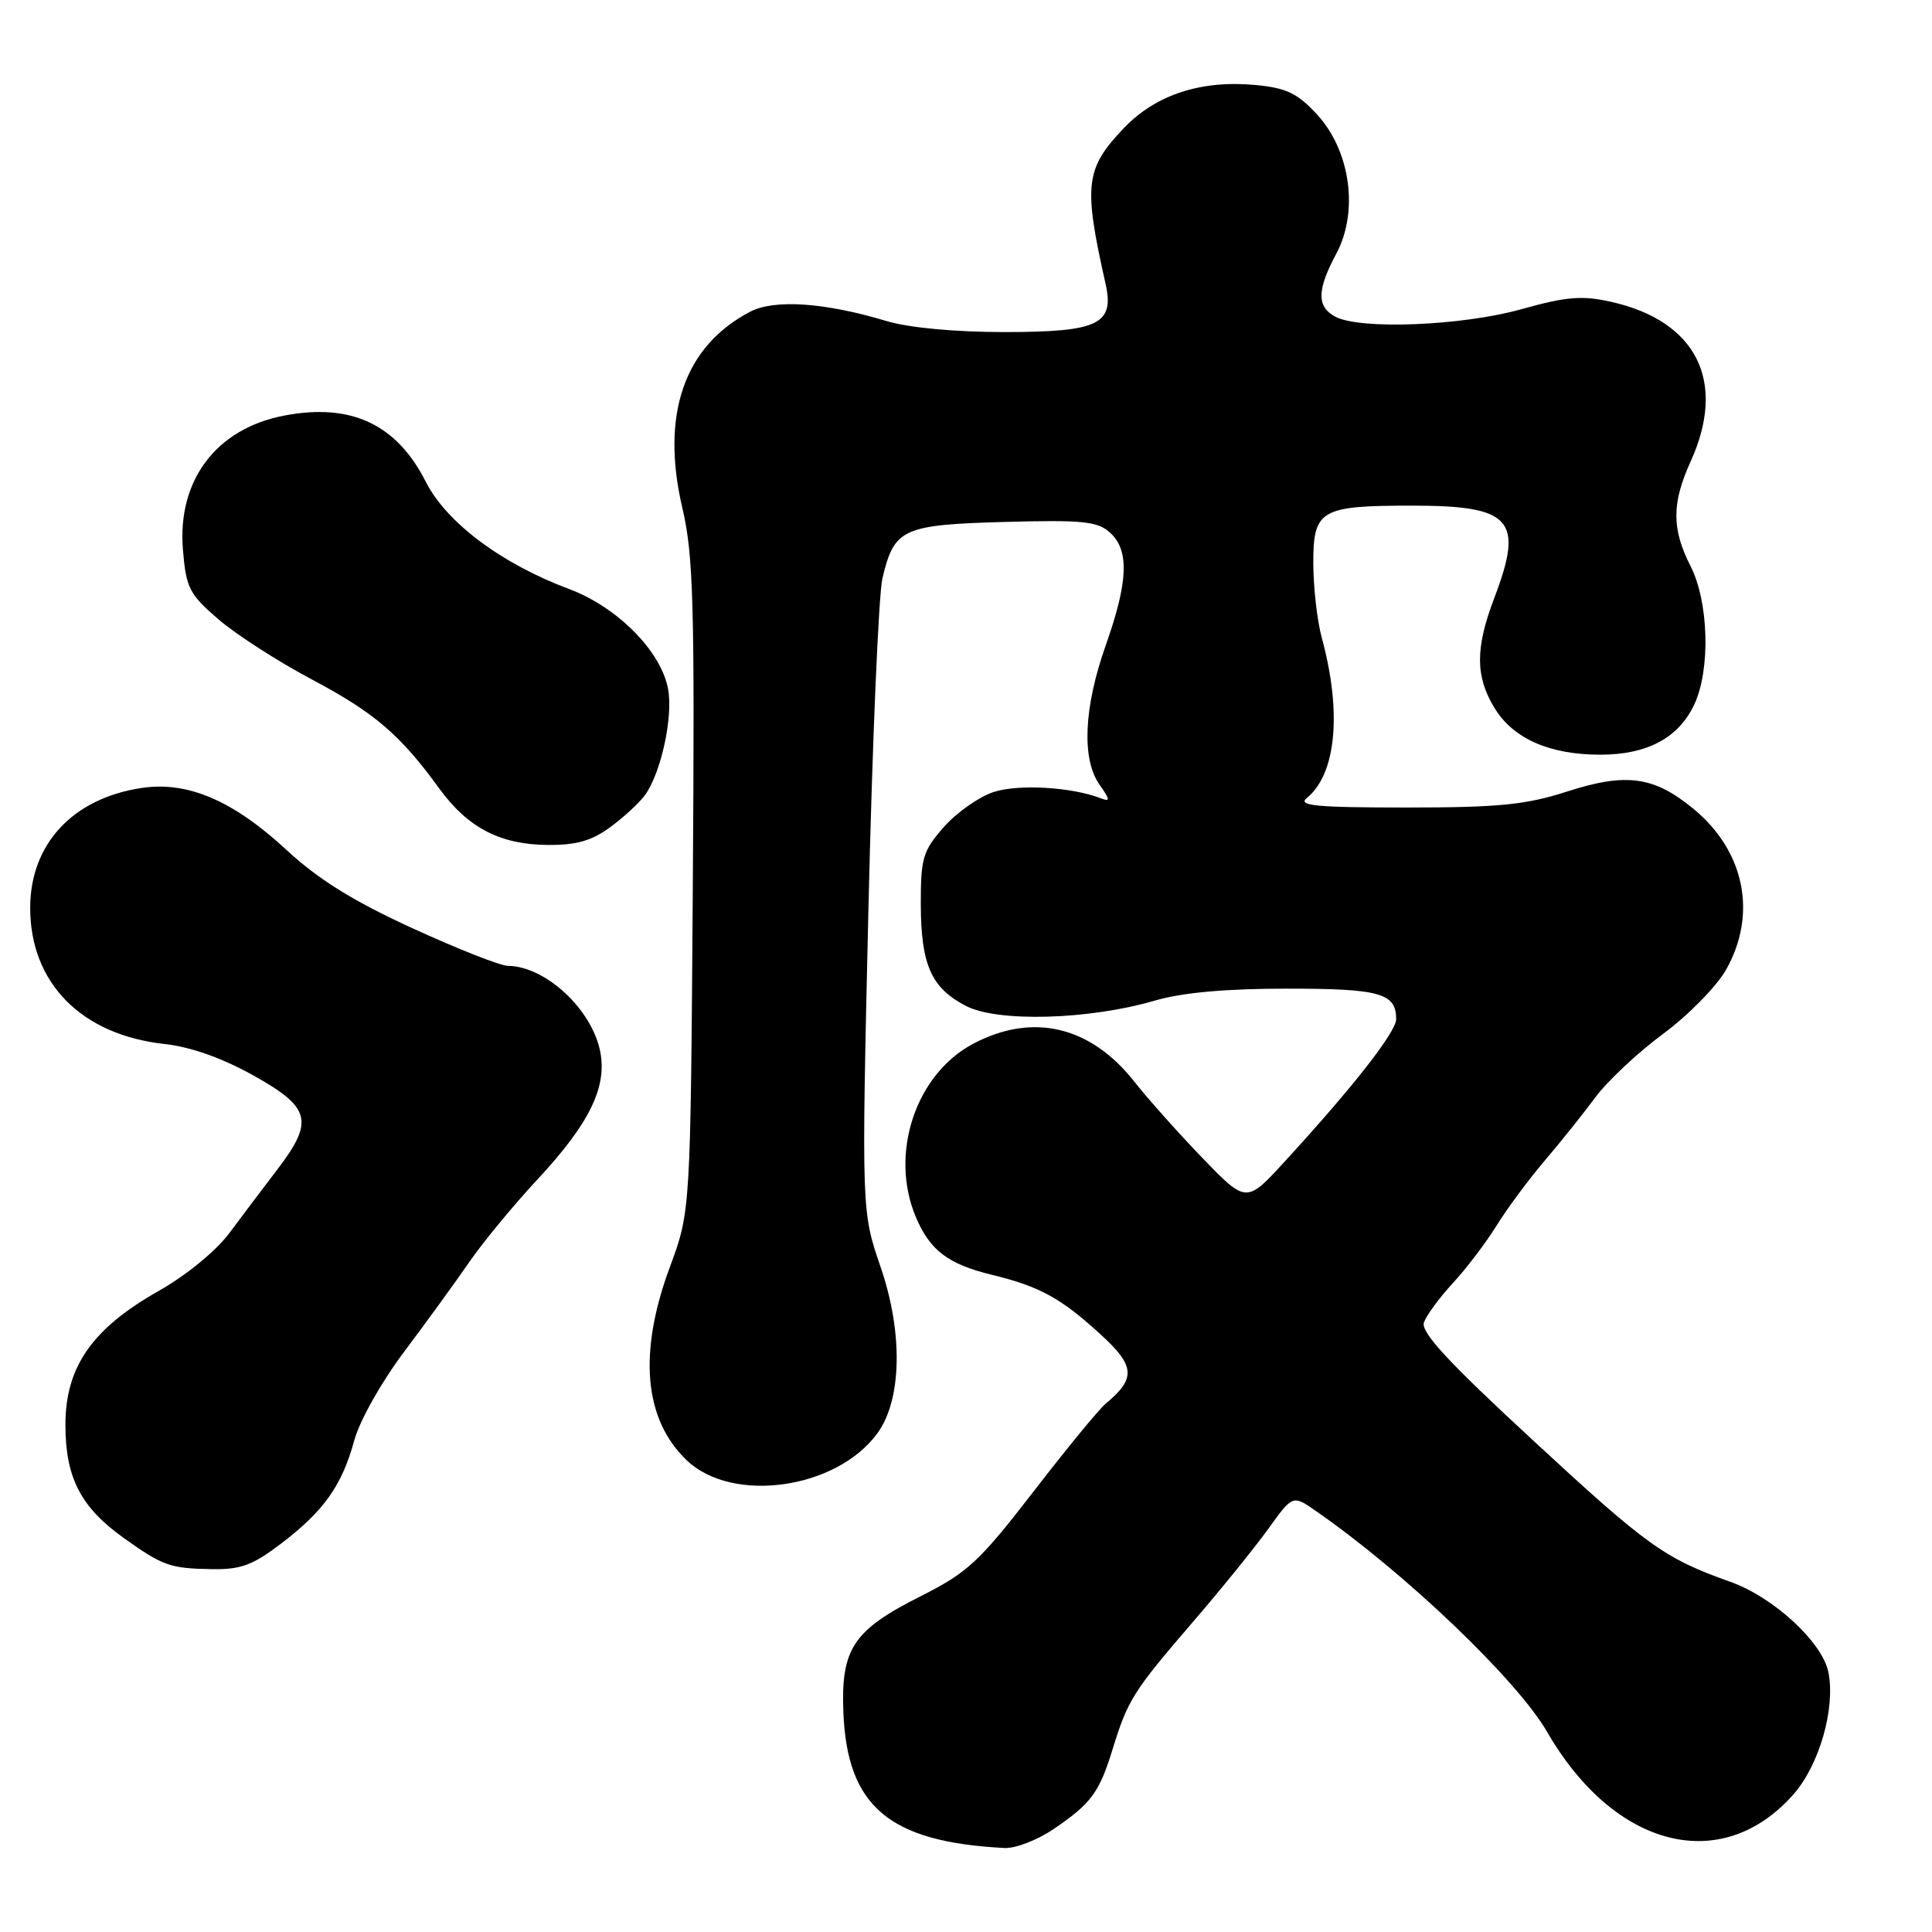 <?xml version="1.0" encoding="UTF-8" standalone="no"?>
<!DOCTYPE svg PUBLIC "-//W3C//DTD SVG 1.1//EN" "http://www.w3.org/Graphics/SVG/1.1/DTD/svg11.dtd" >
<svg xmlns="http://www.w3.org/2000/svg" xmlns:xlink="http://www.w3.org/1999/xlink" version="1.1" viewBox="0 0 256 256">
 <g >
 <path fill="currentColor"
d=" M 139.59 242.37 C 144.57 239.00 145.66 237.52 147.41 231.83 C 149.43 225.26 150.15 224.12 157.90 215.11 C 161.70 210.71 166.26 205.07 168.05 202.59 C 171.29 198.07 171.29 198.07 174.39 200.23 C 186.28 208.50 201.01 222.59 205.01 229.50 C 213.94 244.94 228.18 248.53 237.67 237.73 C 241.08 233.83 243.21 226.39 242.28 221.61 C 241.50 217.62 235.02 211.64 229.28 209.60 C 220.55 206.49 218.32 204.90 203.15 190.87 C 191.86 180.44 188.23 176.52 188.68 175.22 C 189.02 174.28 190.74 171.93 192.53 170.00 C 194.31 168.07 196.90 164.66 198.29 162.42 C 199.67 160.18 202.54 156.31 204.65 153.83 C 206.77 151.35 209.80 147.56 211.39 145.41 C 212.98 143.26 217.02 139.47 220.36 137.00 C 223.71 134.53 227.46 130.70 228.71 128.50 C 232.88 121.12 231.19 112.78 224.40 107.18 C 219.14 102.85 215.48 102.35 207.59 104.90 C 202.18 106.64 198.59 107.00 186.35 107.00 C 174.41 107.00 171.91 106.76 173.15 105.75 C 177.07 102.57 177.83 94.35 175.14 84.50 C 174.54 82.30 174.04 77.93 174.02 74.79 C 173.99 67.54 174.90 67.00 187.11 67.00 C 200.32 67.00 201.96 68.83 198.00 79.24 C 195.47 85.89 195.48 89.63 198.03 93.81 C 200.51 97.88 205.31 100.00 212.06 100.00 C 218.24 100.00 222.40 97.79 224.48 93.39 C 226.67 88.79 226.43 79.76 224.00 75.00 C 221.50 70.09 221.50 66.69 224.02 61.14 C 228.83 50.55 224.83 42.54 213.47 39.99 C 209.61 39.13 207.57 39.30 201.59 40.97 C 193.76 43.17 180.21 43.72 176.93 41.96 C 174.46 40.64 174.49 38.42 177.06 33.63 C 180.05 28.06 178.95 20.01 174.55 15.21 C 171.95 12.37 170.48 11.66 166.43 11.27 C 159.17 10.57 153.14 12.54 148.90 16.99 C 143.80 22.35 143.54 24.50 146.49 37.59 C 147.70 42.97 145.56 44.00 133.09 44.00 C 126.57 44.00 120.42 43.43 117.51 42.55 C 109.29 40.08 102.63 39.62 99.39 41.31 C 90.66 45.87 87.52 54.94 90.41 67.28 C 91.89 73.59 92.06 79.91 91.80 117.50 C 91.50 160.50 91.50 160.50 88.75 167.92 C 84.55 179.26 85.32 188.06 90.99 193.49 C 97.05 199.29 110.87 197.33 116.27 189.90 C 119.50 185.46 119.67 176.61 116.70 167.93 C 114.15 160.50 114.15 160.50 115.07 120.50 C 115.58 98.50 116.42 78.75 116.93 76.61 C 118.49 70.04 119.58 69.54 133.11 69.16 C 143.46 68.88 145.42 69.07 147.08 70.57 C 149.66 72.91 149.51 77.04 146.52 85.50 C 143.61 93.73 143.30 100.55 145.68 103.95 C 147.13 106.02 147.14 106.27 145.81 105.76 C 141.93 104.27 134.91 103.87 131.62 104.96 C 129.69 105.60 126.73 107.69 125.05 109.60 C 122.29 112.74 122.00 113.71 122.01 119.78 C 122.03 127.86 123.39 130.91 128.01 133.30 C 132.23 135.47 144.28 135.13 152.97 132.60 C 156.64 131.52 162.40 131.00 170.52 131.00 C 182.86 131.00 185.00 131.60 185.00 135.04 C 185.00 136.73 179.36 143.95 170.32 153.81 C 165.15 159.47 165.15 159.47 159.32 153.43 C 156.12 150.11 152.07 145.57 150.32 143.34 C 144.50 135.95 136.84 134.14 128.96 138.30 C 121.30 142.35 117.82 152.90 121.36 161.28 C 123.22 165.68 125.63 167.51 131.40 168.91 C 137.77 170.46 140.56 171.99 145.84 176.82 C 150.42 181.00 150.54 182.65 146.50 186.00 C 145.62 186.73 141.31 191.98 136.92 197.67 C 129.76 206.94 128.22 208.37 121.99 211.51 C 113.06 216.00 111.42 218.46 111.75 226.88 C 112.25 239.39 117.82 244.08 133.11 244.87 C 134.55 244.94 137.46 243.82 139.59 242.37 Z  M 37.28 204.51 C 42.93 200.20 45.31 196.83 46.94 190.87 C 47.64 188.26 50.55 183.10 53.57 179.09 C 56.52 175.16 60.40 169.82 62.18 167.23 C 63.97 164.63 68.07 159.66 71.29 156.20 C 78.06 148.92 80.43 144.10 79.55 139.44 C 78.50 133.80 72.32 128.03 67.30 127.98 C 66.31 127.98 60.61 125.73 54.64 122.99 C 46.78 119.39 42.17 116.52 37.95 112.61 C 30.88 106.07 24.86 103.49 18.76 104.41 C 9.64 105.78 4.01 111.84 4.00 120.29 C 4.00 130.26 10.79 137.14 21.84 138.34 C 25.28 138.72 29.45 140.20 33.59 142.51 C 41.19 146.76 41.64 148.55 36.75 154.96 C 34.96 157.30 32.11 161.08 30.42 163.35 C 28.63 165.76 24.68 168.99 21.02 171.06 C 12.20 176.05 8.67 181.12 8.67 188.80 C 8.67 195.81 10.70 199.74 16.45 203.83 C 21.62 207.50 22.53 207.83 28.11 207.92 C 31.90 207.99 33.52 207.38 37.28 204.51 Z  M 80.92 109.56 C 82.74 108.22 84.81 106.29 85.52 105.28 C 87.63 102.26 89.21 94.92 88.52 91.28 C 87.59 86.28 81.81 80.45 75.44 78.06 C 66.44 74.70 59.16 69.25 56.41 63.82 C 52.55 56.21 46.52 53.38 37.70 55.06 C 28.66 56.77 23.47 63.64 24.24 72.87 C 24.66 77.90 25.08 78.74 28.94 82.06 C 31.27 84.07 36.85 87.66 41.34 90.04 C 49.64 94.45 53.02 97.34 58.22 104.50 C 61.99 109.68 66.27 111.91 72.56 111.96 C 76.39 111.99 78.41 111.41 80.92 109.56 Z "/>
</g>
</svg>